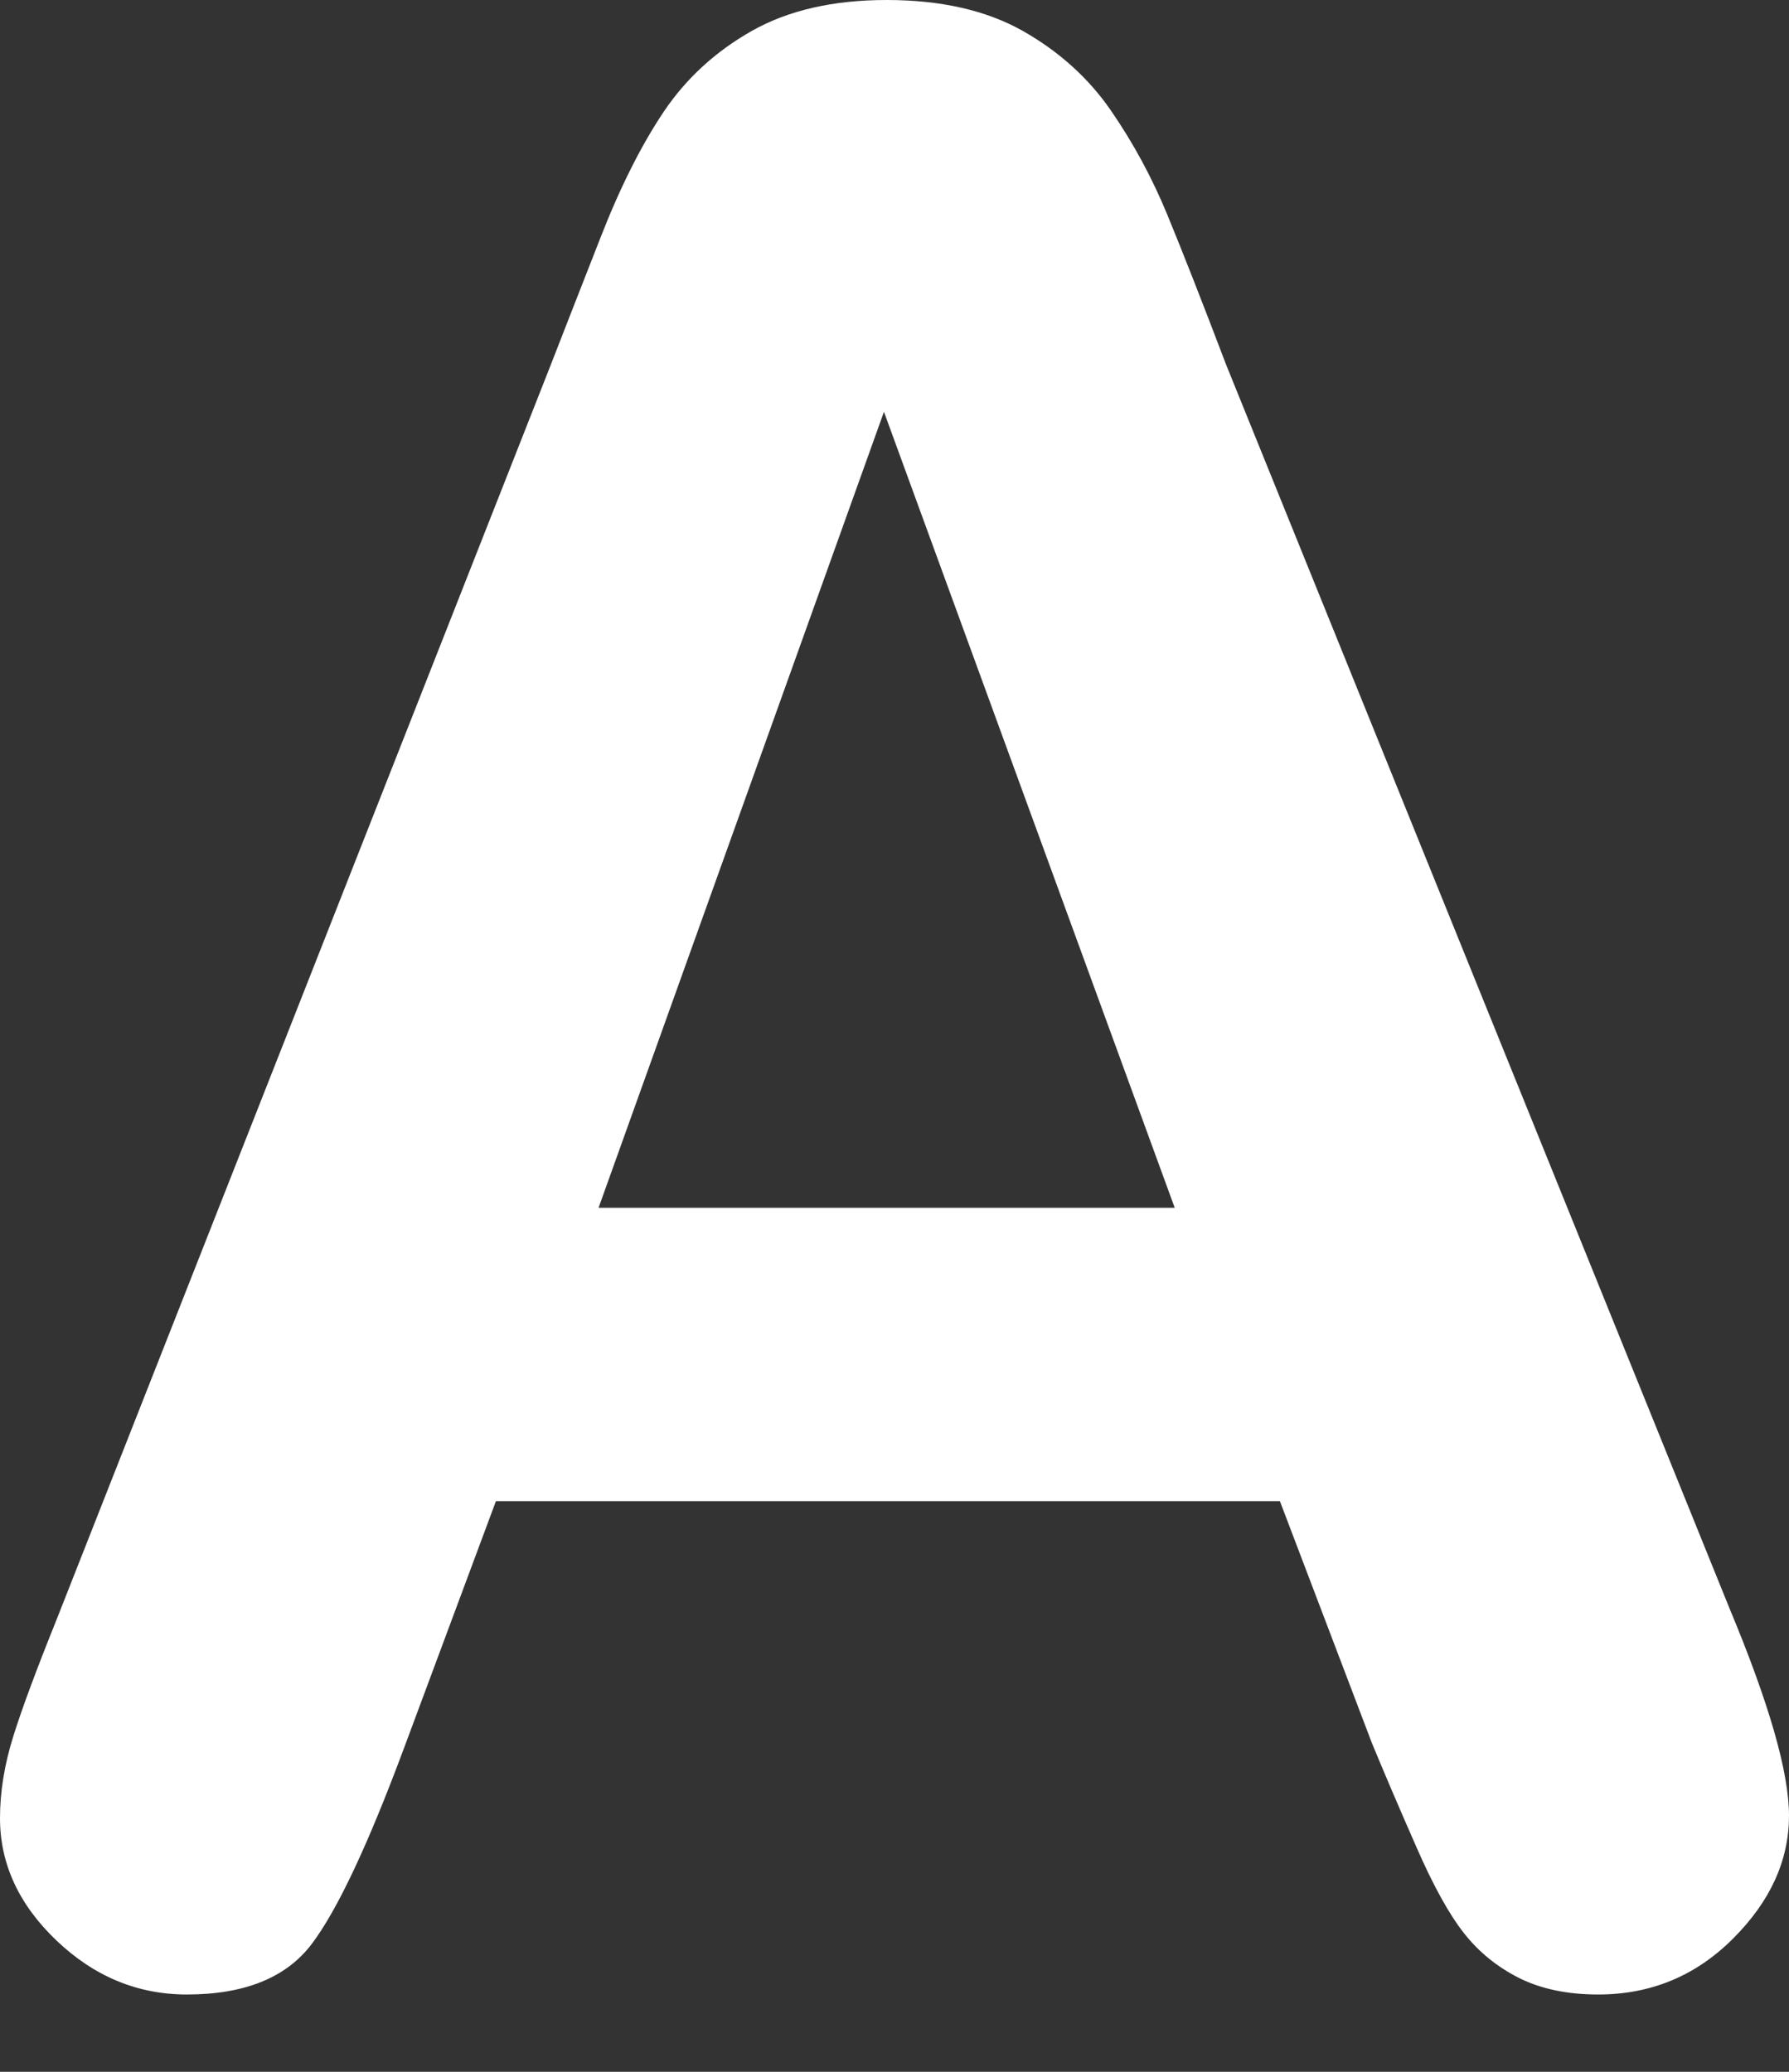 <svg width="19" height="22" viewBox="0 0 19 22" fill="none" xmlns="http://www.w3.org/2000/svg">
<rect x="0" y="0" width="19" height="22" fill="#333333" stroke="none"/>
<path fill-rule="evenodd" clip-rule="evenodd" d="M6.357 12.825H12.476L9.388 4.373L6.357 12.825ZM14.571 18.511L13.593 15.94H5.267L4.289 18.567C3.908 19.591 3.582 20.283 3.312 20.641C3.041 21 2.599 21.179 1.984 21.179C1.462 21.179 1.001 20.988 0.601 20.607C0.2 20.225 0 19.791 0 19.307C0 19.028 0.047 18.739 0.14 18.441C0.233 18.143 0.387 17.729 0.601 17.198L5.84 3.898C5.989 3.516 6.168 3.057 6.378 2.522C6.587 1.986 6.811 1.542 7.048 1.188C7.286 0.834 7.598 0.547 7.985 0.328C8.371 0.11 8.848 0 9.416 0C9.994 0 10.475 0.11 10.862 0.328C11.248 0.547 11.561 0.829 11.798 1.173C12.036 1.518 12.236 1.888 12.399 2.284C12.562 2.68 12.77 3.209 13.021 3.87L18.371 17.086C18.791 18.092 19 18.823 19 19.279C19 19.754 18.802 20.19 18.406 20.585C18.011 20.981 17.533 21.179 16.974 21.179C16.648 21.179 16.369 21.121 16.136 21.005C15.903 20.888 15.707 20.73 15.549 20.529C15.391 20.329 15.221 20.022 15.04 19.607C14.858 19.193 14.702 18.828 14.571 18.511Z" fill="white"/>
<path opacity="0.203" fill-rule="evenodd" clip-rule="evenodd" d="M3.009 19.657C2.813 19.918 2.477 20.044 1.984 20.044C1.559 20.044 1.192 19.892 0.863 19.577C0.633 19.358 0.491 19.125 0.425 18.875C0.397 19.023 0.378 19.168 0.378 19.307C0.378 19.687 0.537 20.022 0.863 20.333C1.192 20.648 1.559 20.801 1.984 20.801C2.477 20.801 2.813 20.675 3.009 20.414C3.257 20.085 3.568 19.419 3.935 18.434L4.878 15.901C4.878 15.901 3.212 19.388 3.009 19.657ZM13.957 15.831L14.922 18.367C15.05 18.681 15.205 19.043 15.386 19.454C15.553 19.838 15.709 20.12 15.847 20.296C15.97 20.452 16.121 20.574 16.304 20.666C16.484 20.756 16.71 20.801 16.975 20.801C17.433 20.801 17.814 20.643 18.139 20.317C18.464 19.992 18.622 19.653 18.622 19.279C18.622 19.182 18.608 19.045 18.571 18.861C18.502 19.106 18.363 19.337 18.139 19.561C17.814 19.886 17.433 20.044 16.975 20.044C16.71 20.044 16.484 19.999 16.304 19.91C16.121 19.818 15.97 19.696 15.847 19.539C15.709 19.364 15.553 19.082 15.386 18.698C15.205 18.287 15.05 17.924 14.922 17.61L13.957 15.831Z" fill="url(#paint0_linear_528_167)"/>
<defs>
<linearGradient id="paint0_linear_528_167" x1="9.5" y1="14.806" x2="9.5" y2="20.801" gradientUnits="userSpaceOnUse">
<stop stop-color="white"/>
<stop offset="1" stop-color="white"/>
</linearGradient>
</defs>
</svg>
